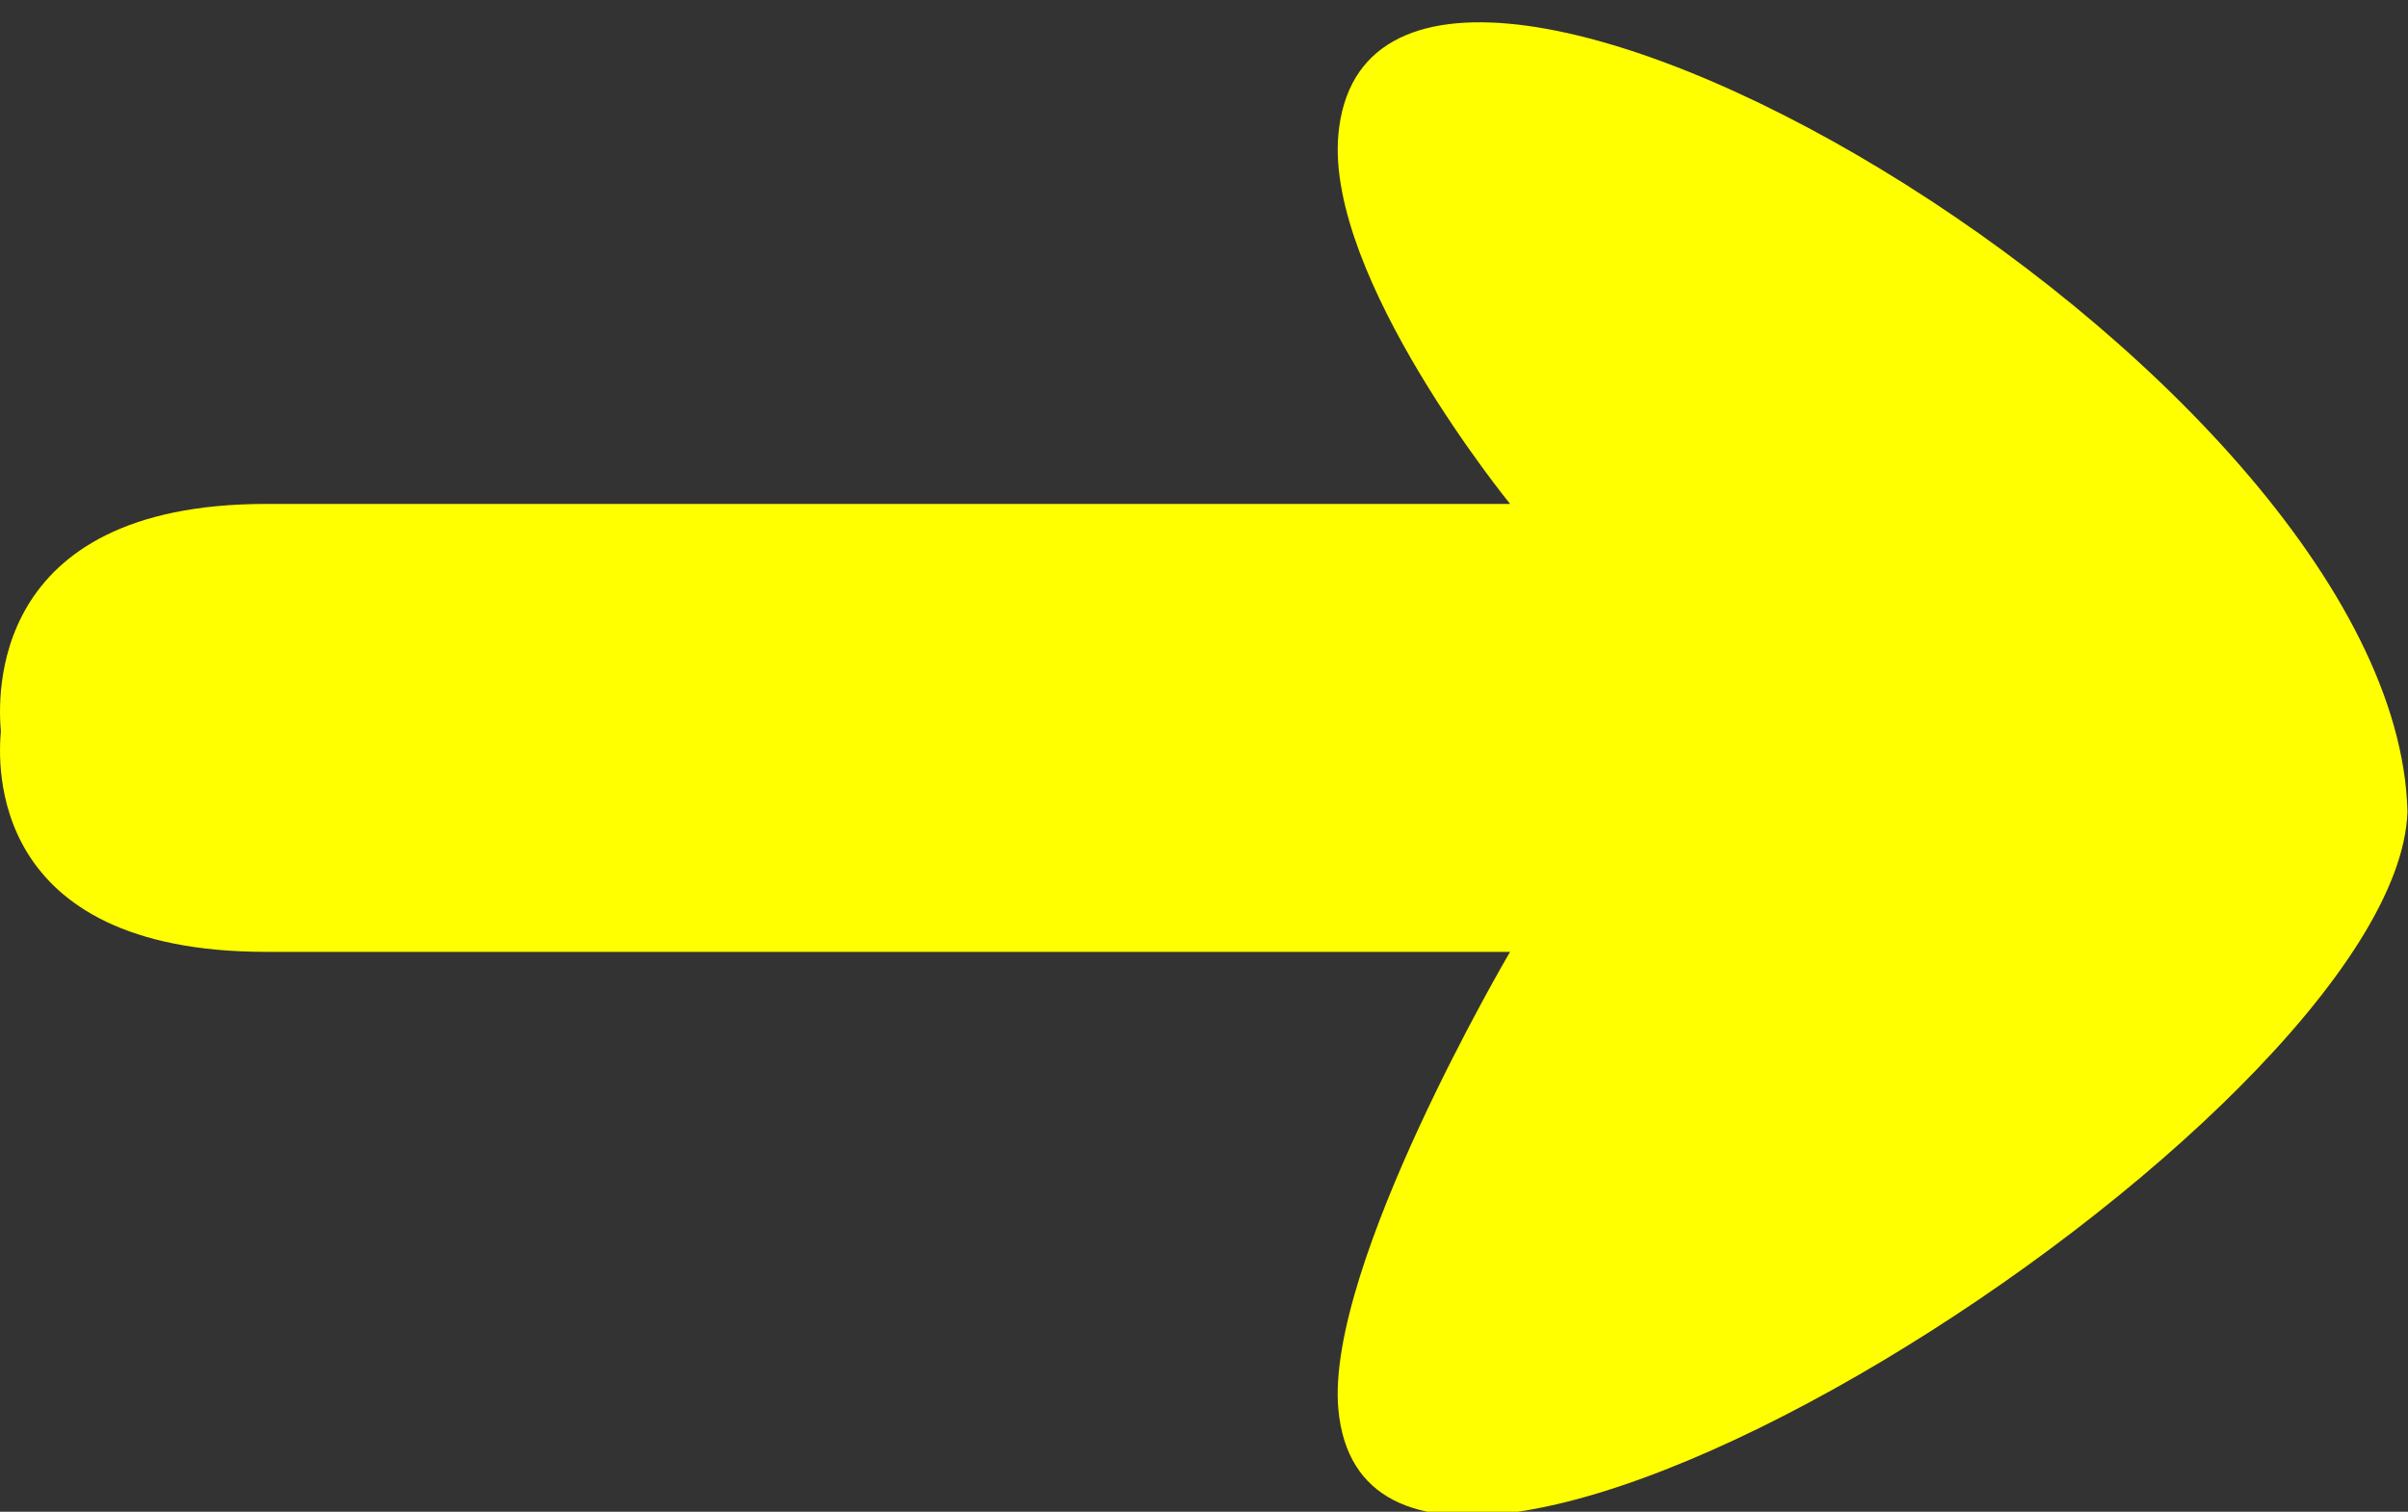 <?xml version="1.0" encoding="utf-8"?>
<!-- Generator: Adobe Illustrator 15.1.0, SVG Export Plug-In . SVG Version: 6.00 Build 0)  -->
<!DOCTYPE svg PUBLIC "-//W3C//DTD SVG 1.1//EN" "http://www.w3.org/Graphics/SVG/1.1/DTD/svg11.dtd">
<svg version="1.1" id="Calque_1" xmlns="http://www.w3.org/2000/svg" xmlns:xlink="http://www.w3.org/1999/xlink" x="0px" y="0px"
	 width="86px" height="54px" viewBox="0 0 86 54" enable-background="new 0 0 86 54" xml:space="preserve">
<rect x="0" y="0" width="86" height="54" fill="#333333" stroke="none"/>
<path fill="yellow" fill-rule="evenodd" clip-rule="evenodd" d="M85.981,29H86h-0.008H86H85.981C85.599,13,48.979-8.129,47.799,4.805
	C47.333,9.906,53.932,18,53.932,18s-32.144,0-44.43,0c-9.979,0-9.568,6.984-9.471,8.127C-0.066,27.234-0.478,34,9.501,34
	c12.287,0,44.43,0,44.43,0s-6.599,11.213-6.133,16.334C48.979,63.256,85.599,40,85.981,29z"/>
</svg>
